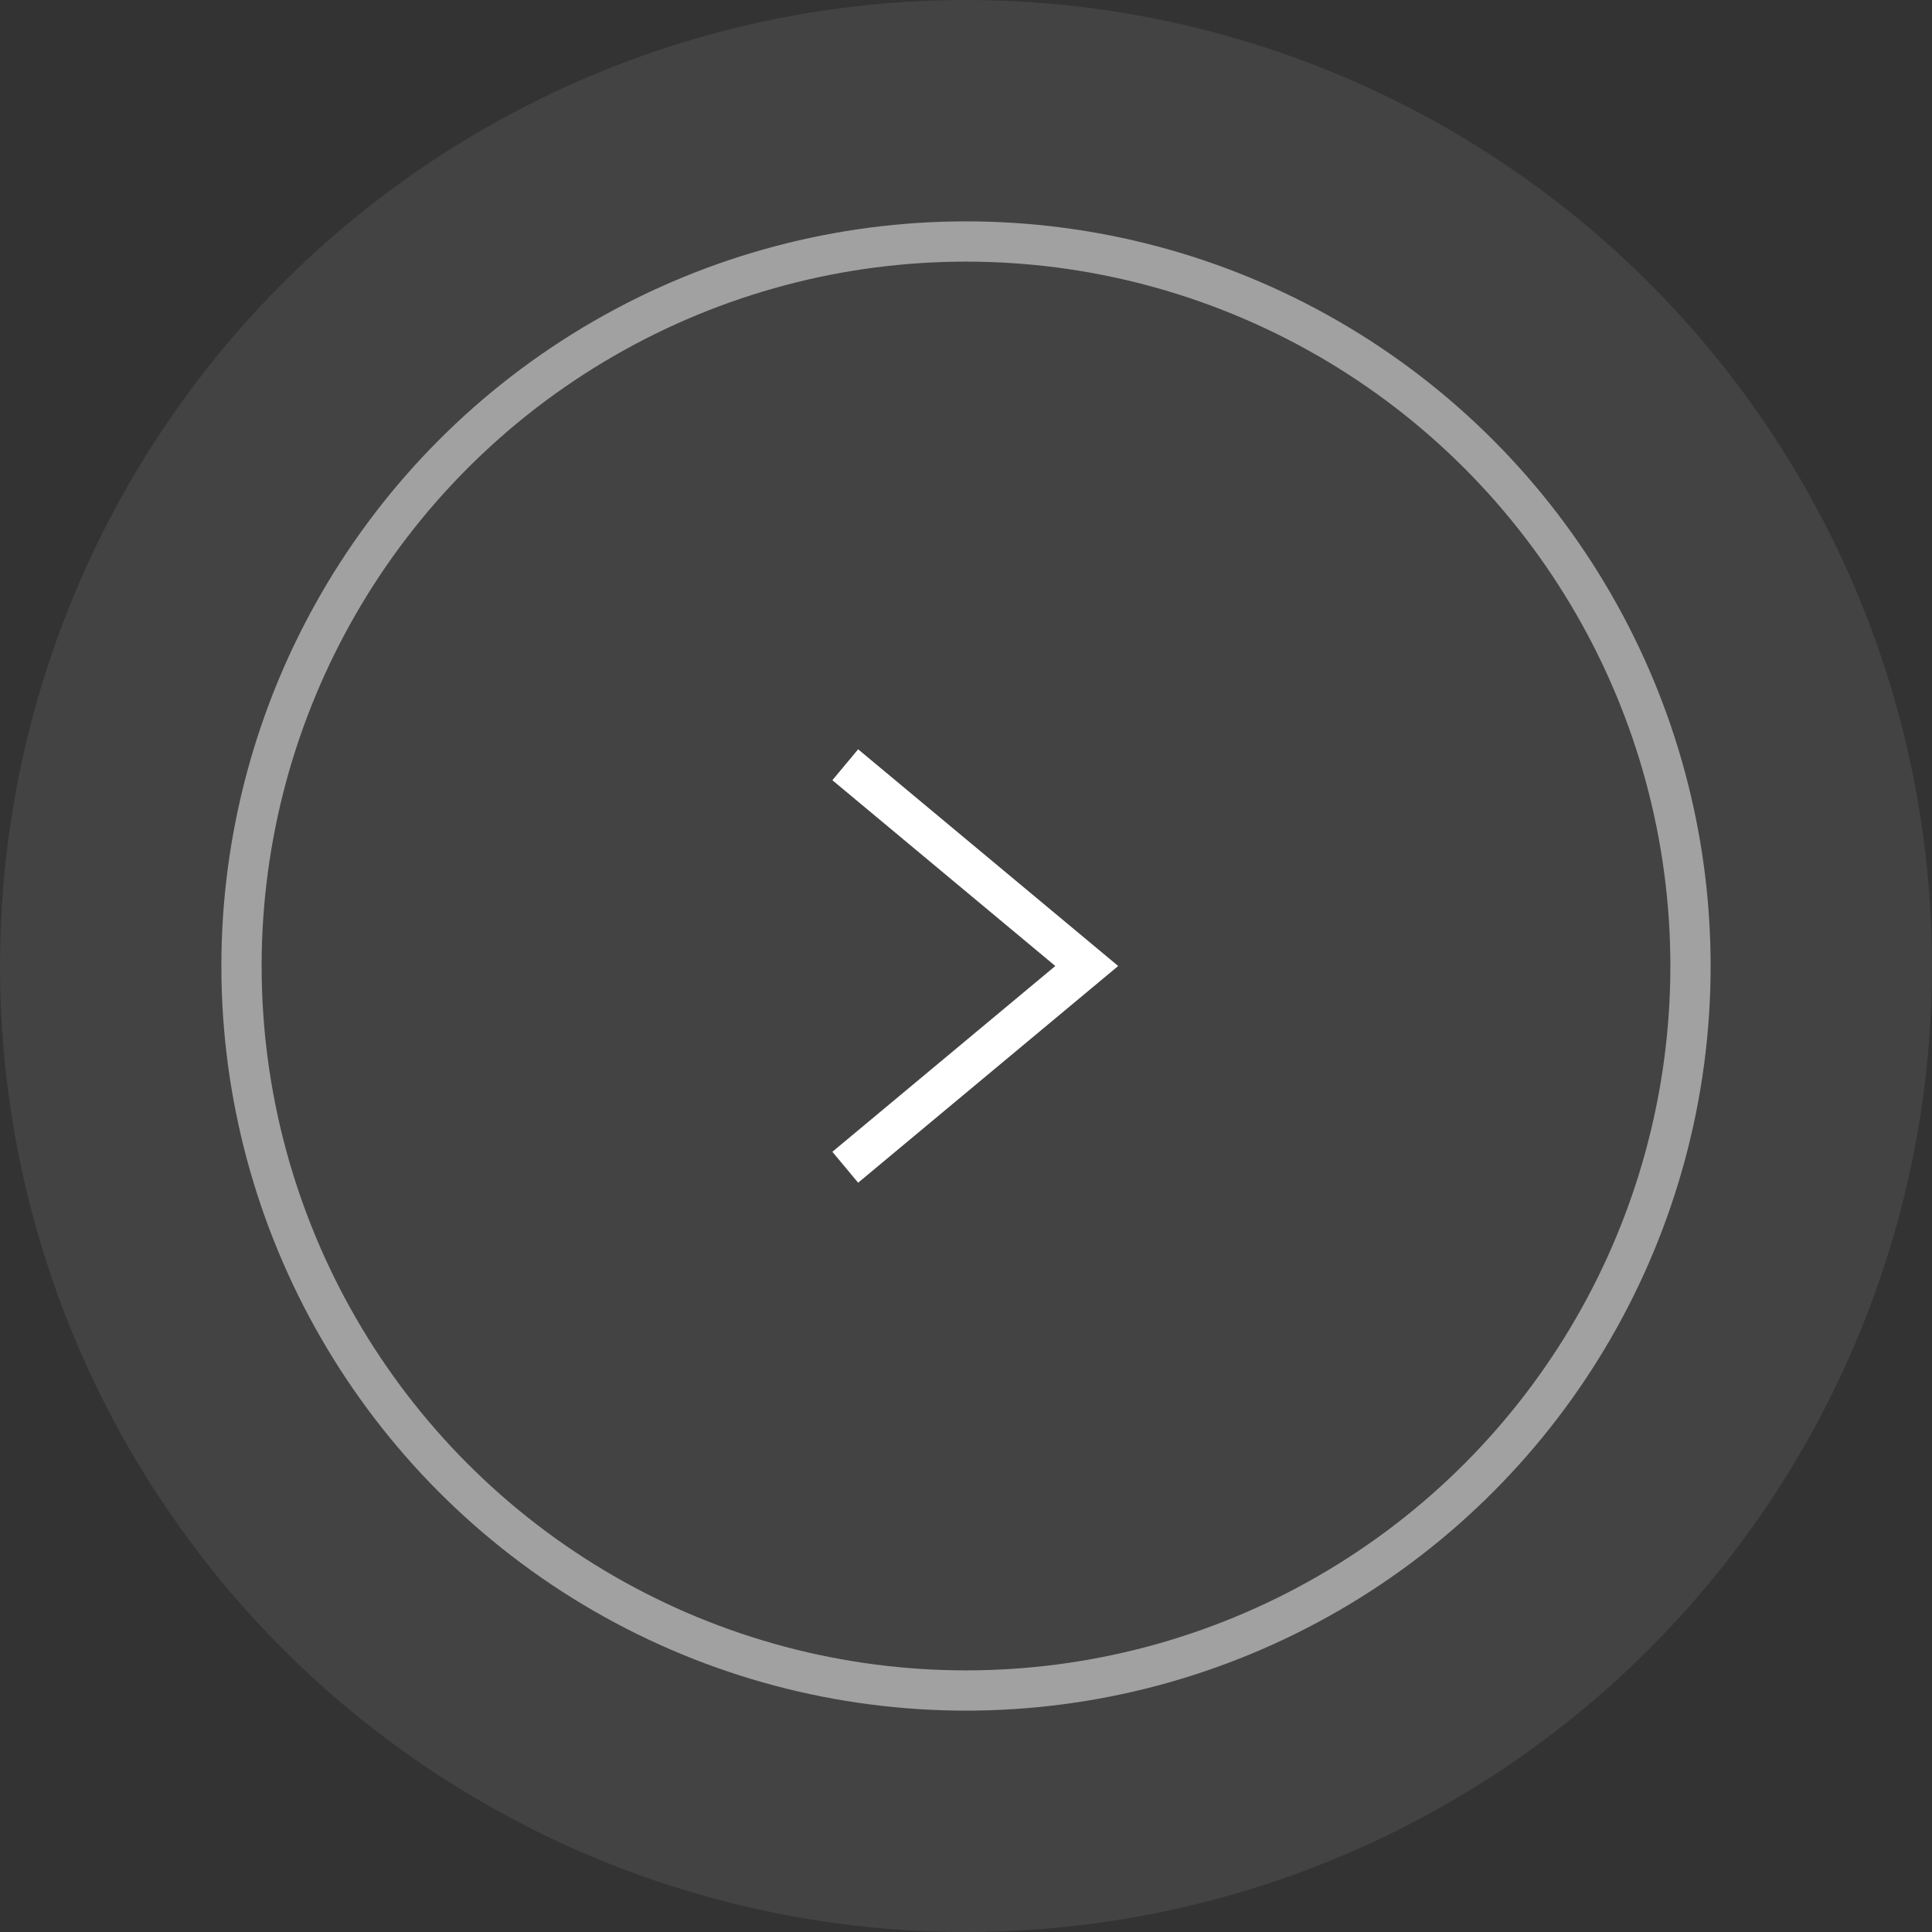 <?xml version="1.0" encoding="UTF-8"?>
<svg width="36px" height="36px" viewBox="0 0 36 36" version="1.1" xmlns="http://www.w3.org/2000/svg" xmlns:xlink="http://www.w3.org/1999/xlink">
    <rect x="0" y="0" width="36" height="36" fill="#333333" stroke="none"/>
    <!-- Generator: sketchtool 46.2 (44496) - http://www.bohemiancoding.com/sketch -->
    <title>EB2A8959-DB21-4A69-B3F0-BA8BD3DBBFED</title>
    <desc>Created with sketchtool.</desc>
    <defs></defs>
    <g id="Page-1" stroke="none" stroke-width="1" fill="none" fill-rule="evenodd">
        <g id="Mobile-Map-2" transform="translate(-322, -316)">
            <g id="Group-2" transform="translate(322, 316)">
                <g id="Arrow_Next">
                    <circle id="Oval-2" fill-opacity="0.2" fill="#FFFFFF" opacity="0.4" cx="18" cy="18" r="18"></circle>
                    <circle id="Oval-2" stroke="#FFFFFF" stroke-width="0.75" opacity="0.5" cx="18" cy="18" r="13.5"></circle>
                    <polyline id="Triangle" stroke="#FFFFFF" stroke-width="0.75" transform="translate(18, 18) rotate(-270) translate(-18, -18) " points="14.25 20.25 18 15.75 21.75 20.25"></polyline>
                </g>
            </g>
        </g>
    </g>
</svg>